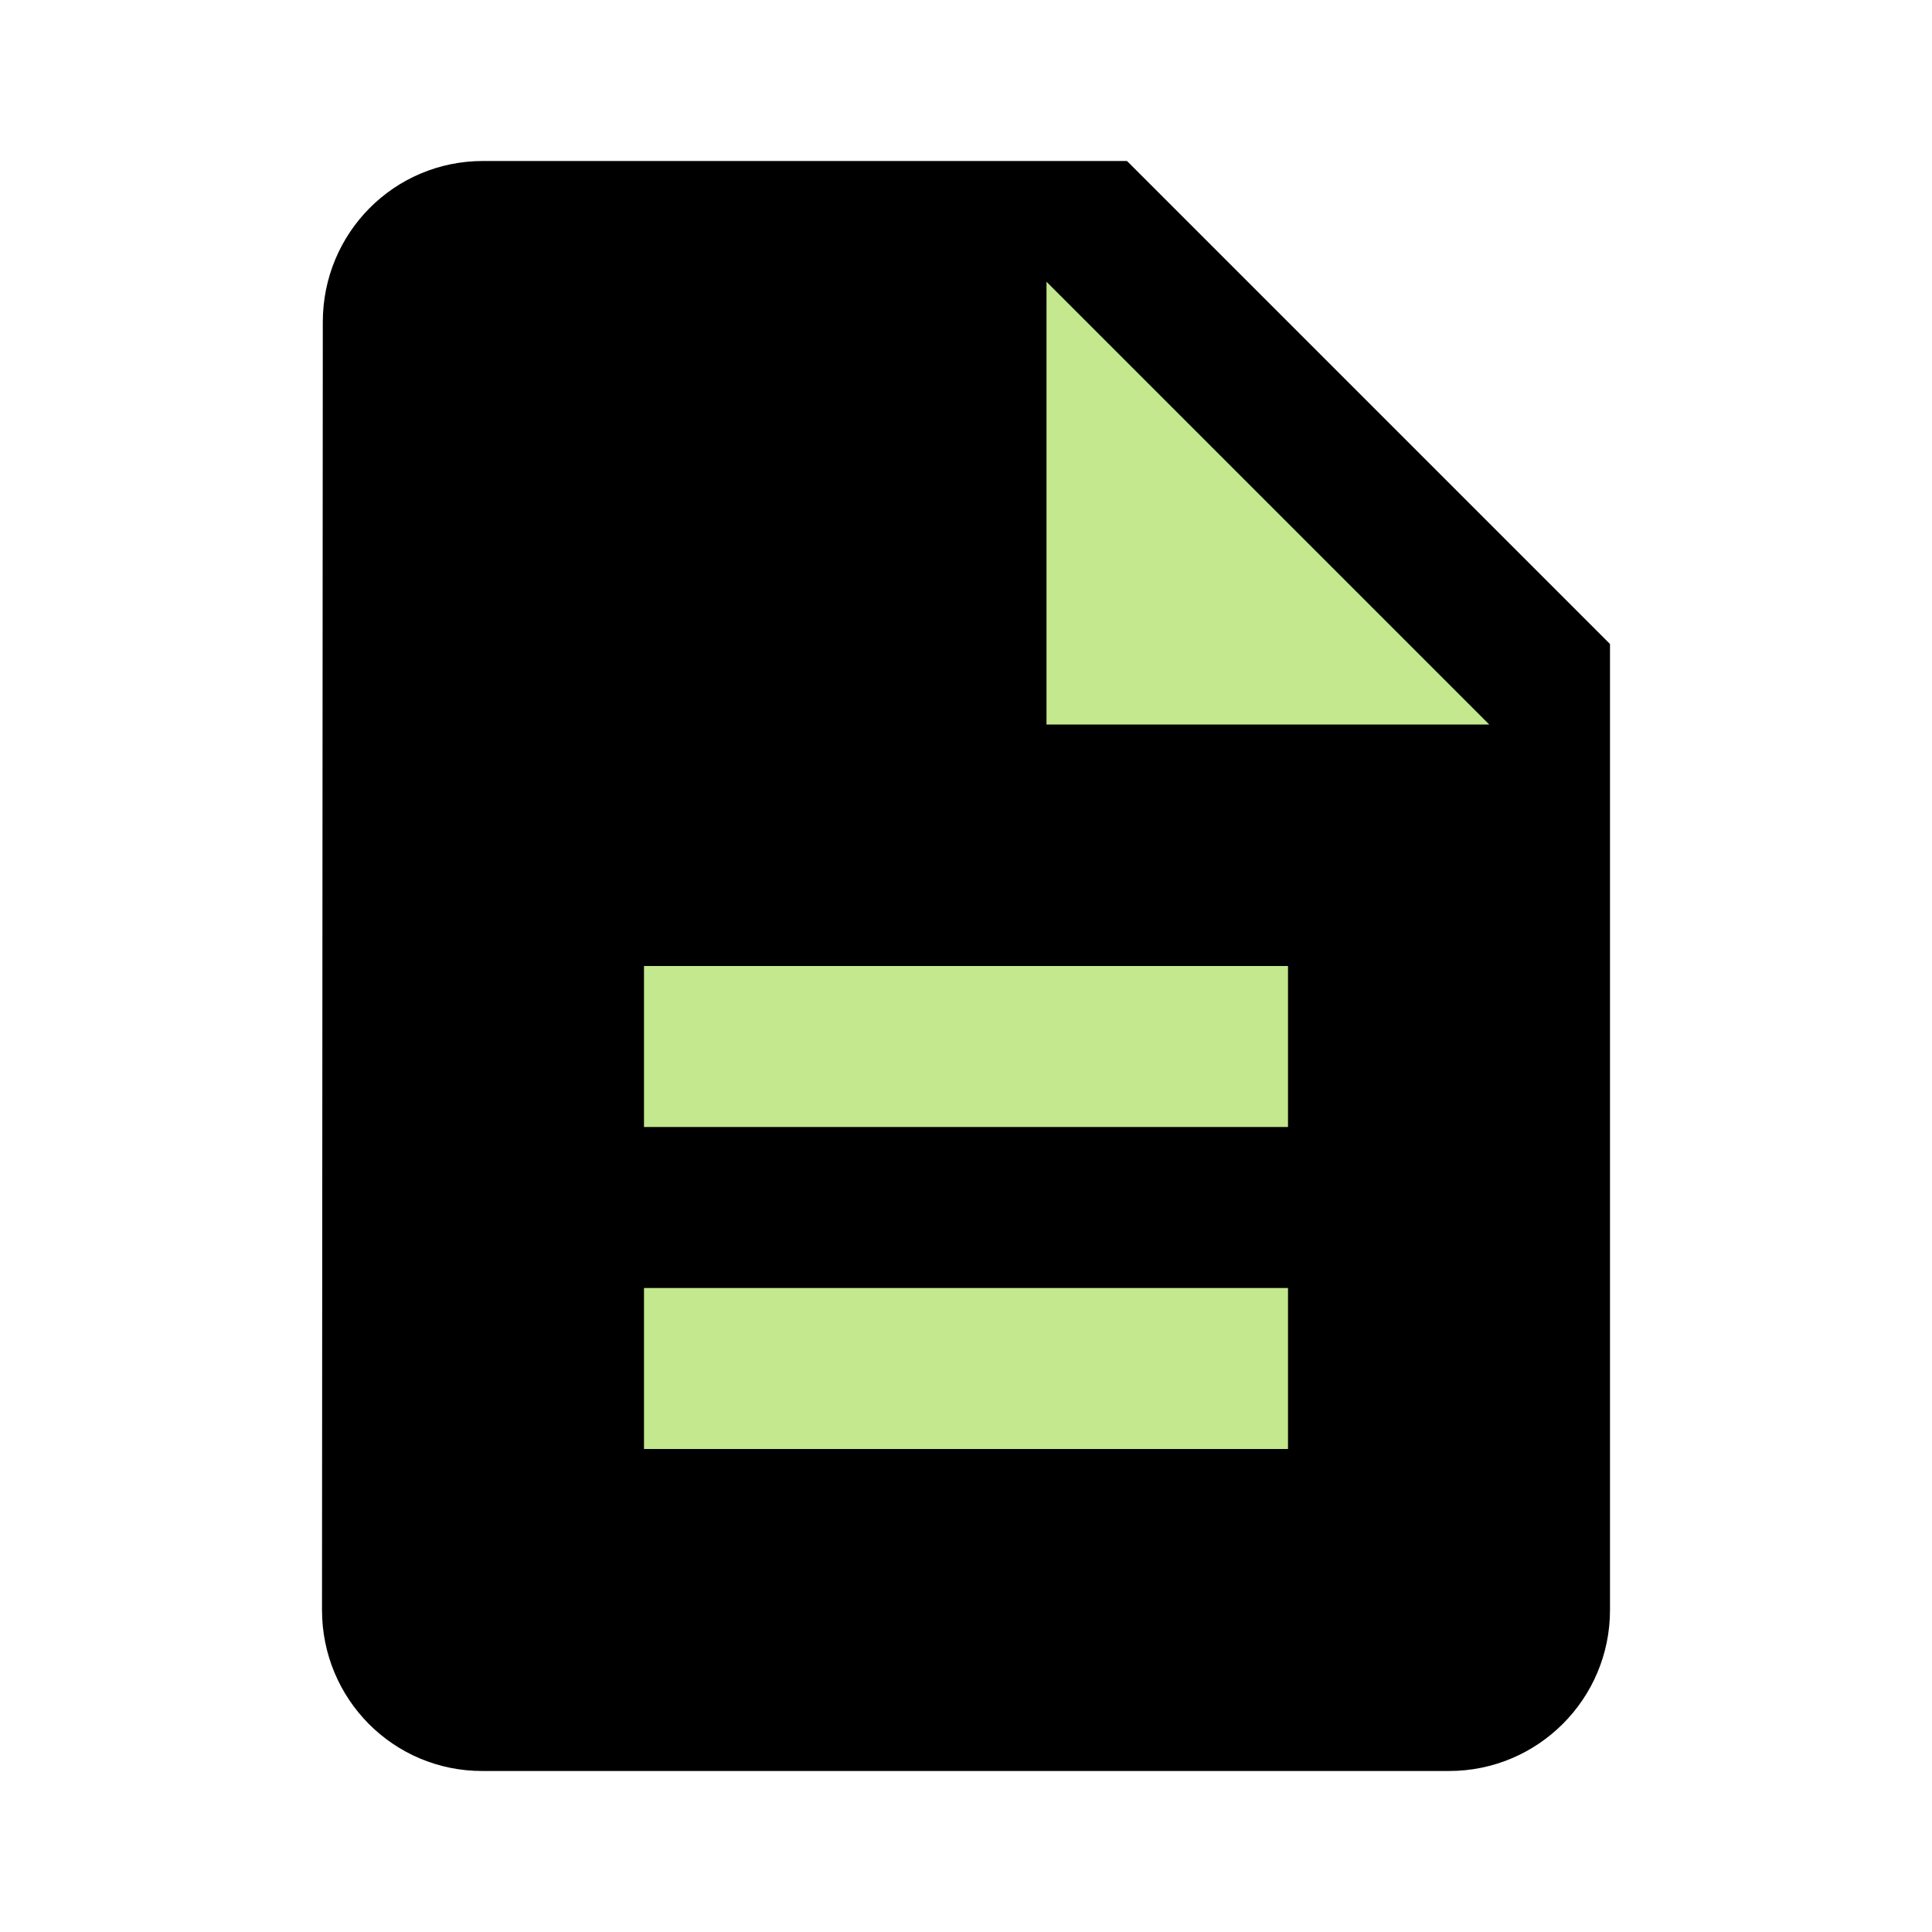 <svg fill="#c3e88d" height="48" version="1.1" viewBox="0 0 48 48" width="48" xmlns="http://www.w3.org/2000/svg"><path d="M28 4L12 4c-2.21 0-3.98 1.79-3.98 4L8 40c0 2.21 1.77 4 3.98 4L36 44c2.21 0 4-1.79 4-4L40 16 28 4Z" fill="#000"/><path d="m32 36l-16 0 0-4 16 0 0 4z" fill="#c3e88d"/><path d="m32 28l-16 0 0-4 16 0 0 4z" fill="#c3e88d"/><path d="M26 18L26 7 37 18 26 18Z" fill="#c3e88d"/></svg>